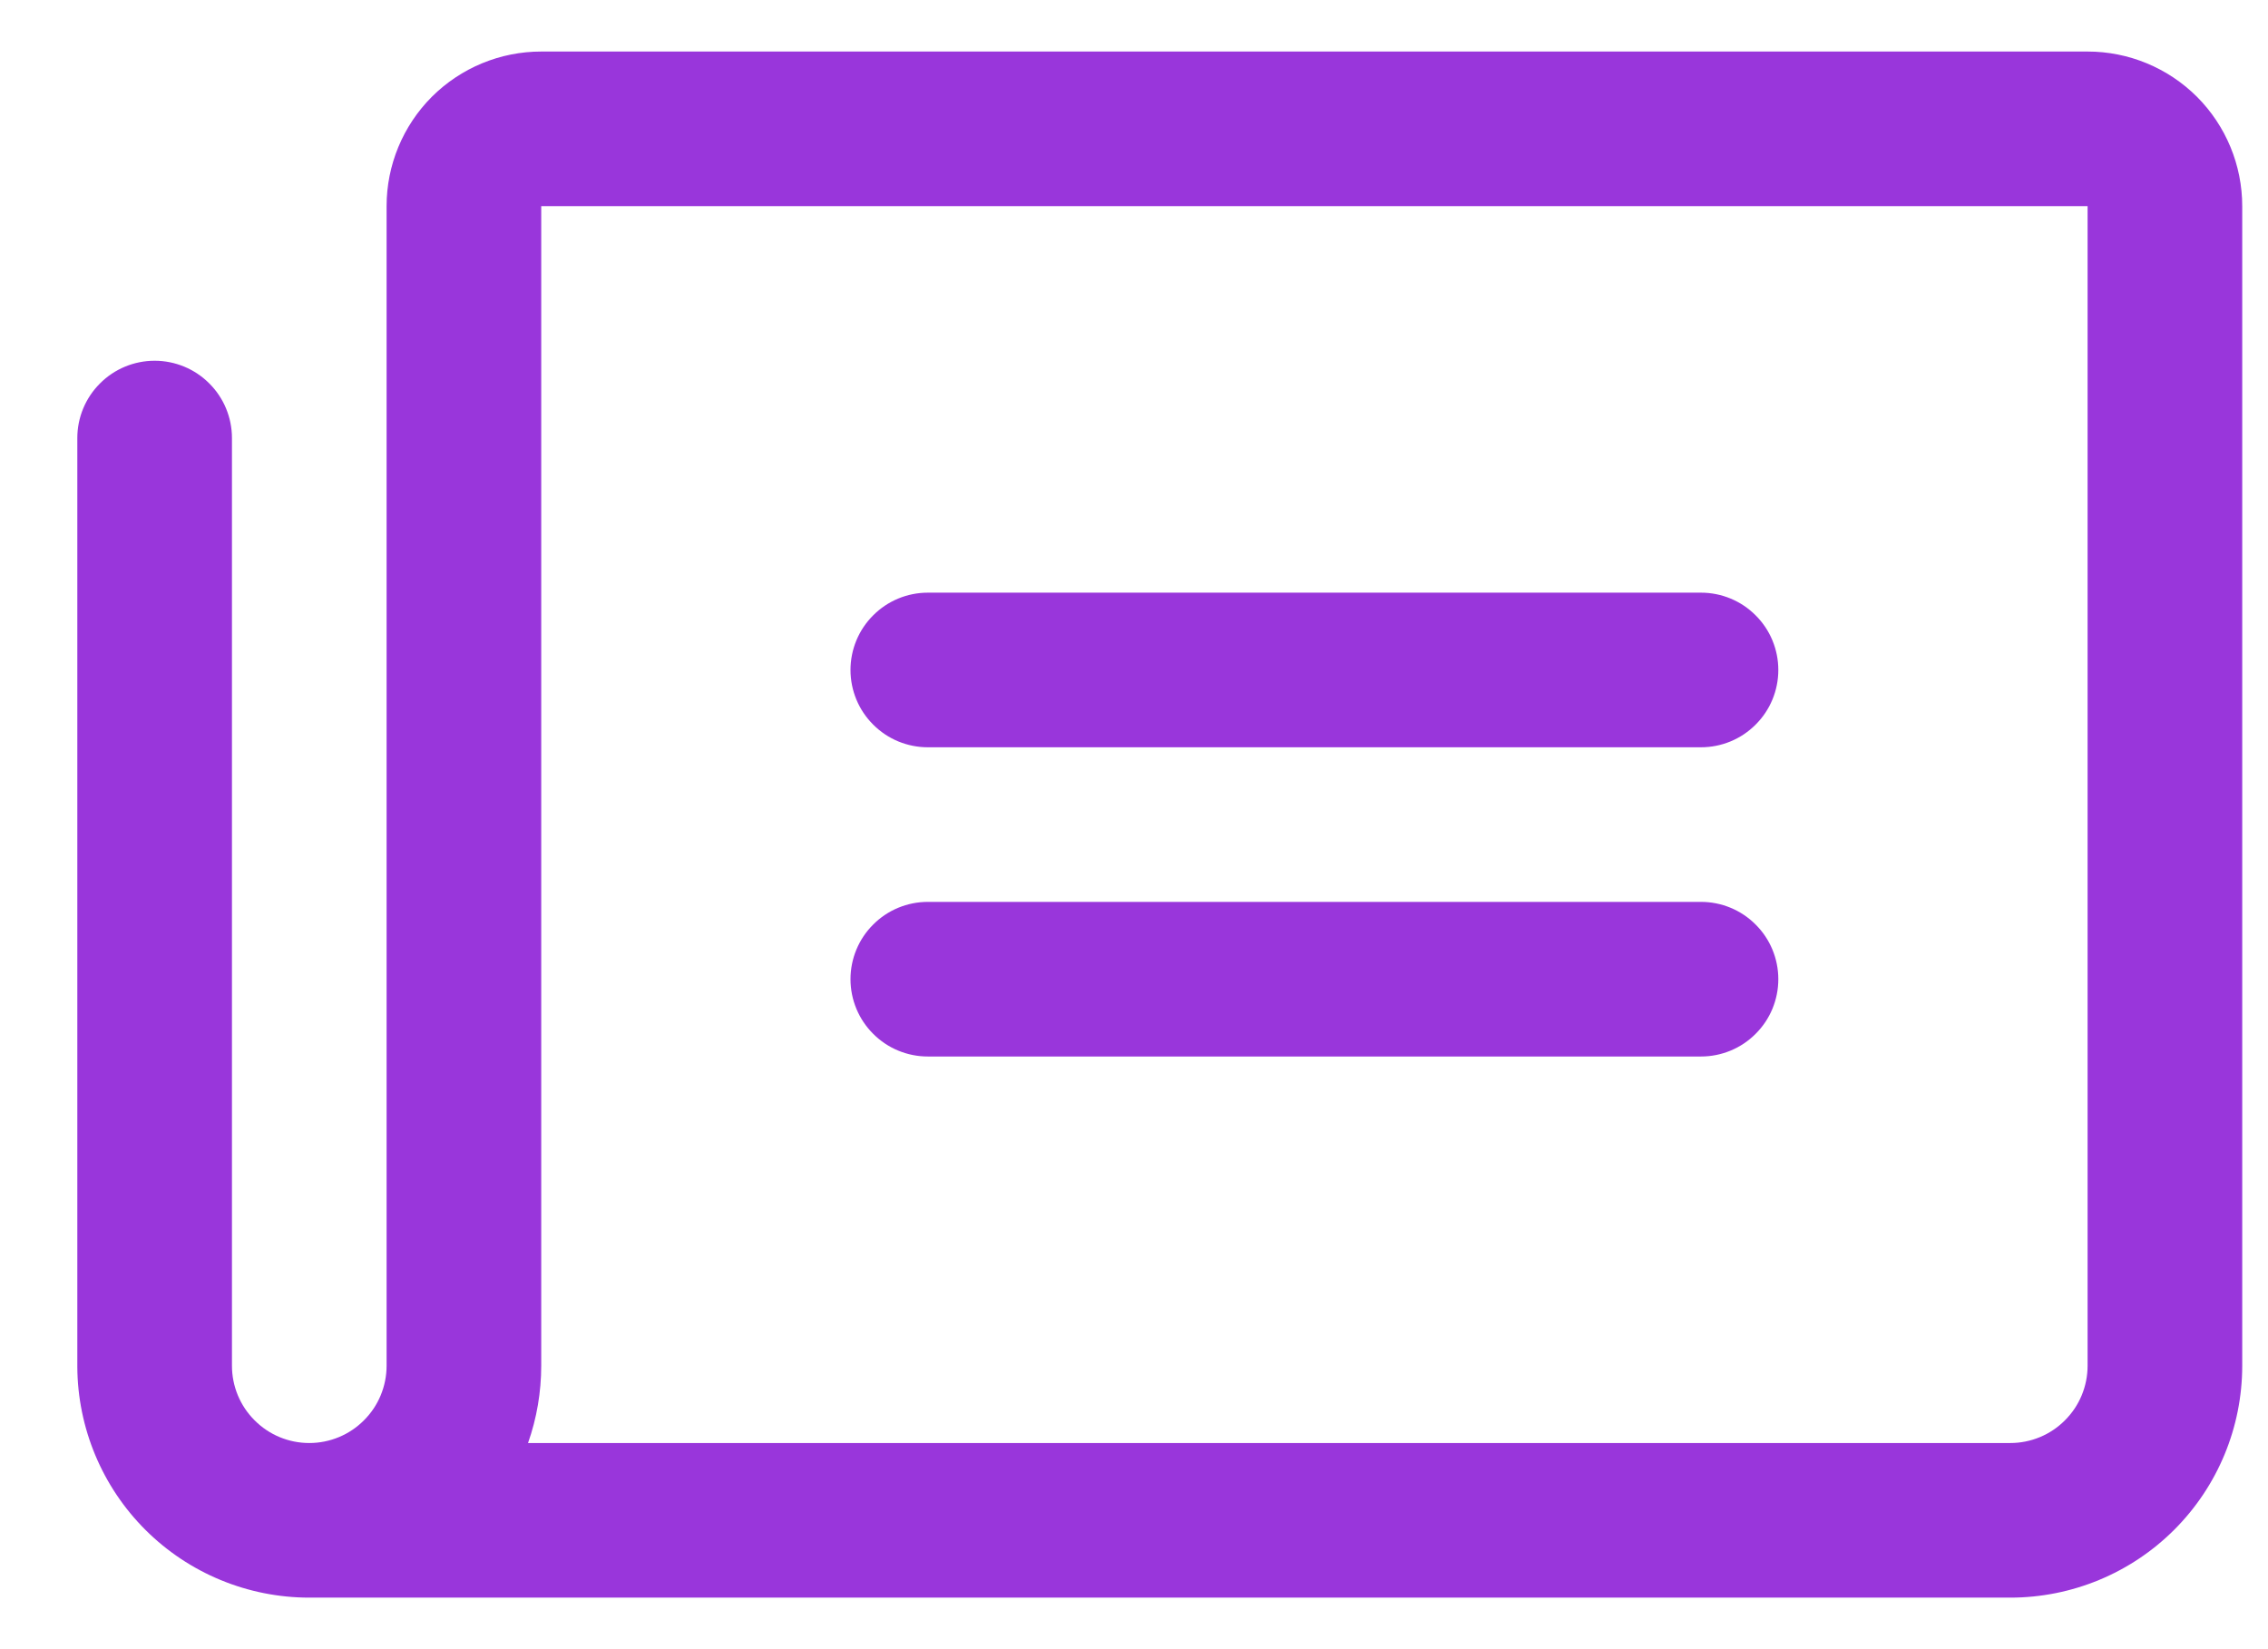 <svg width="22" height="16" viewBox="0 0 22 16" fill="none" xmlns="http://www.w3.org/2000/svg">
<path d="M8.25 6.5C8.25 6.301 8.329 6.11 8.47 5.97C8.61 5.829 8.801 5.75 9 5.75H16.5C16.699 5.75 16.89 5.829 17.03 5.97C17.171 6.11 17.25 6.301 17.25 6.5C17.25 6.699 17.171 6.89 17.03 7.03C16.89 7.171 16.699 7.25 16.5 7.25H9C8.801 7.25 8.61 7.171 8.47 7.03C8.329 6.89 8.25 6.699 8.25 6.5ZM9 10.25H16.5C16.699 10.25 16.89 10.171 17.03 10.03C17.171 9.89 17.25 9.699 17.25 9.5C17.25 9.301 17.171 9.11 17.03 8.97C16.89 8.829 16.699 8.75 16.5 8.75H9C8.801 8.75 8.61 8.829 8.47 8.97C8.329 9.11 8.25 9.301 8.25 9.5C8.25 9.699 8.329 9.89 8.47 10.03C8.61 10.171 8.801 10.25 9 10.25ZM21.75 2V13.25C21.75 13.847 21.513 14.419 21.091 14.841C20.669 15.263 20.097 15.5 19.5 15.5H3C2.405 15.5 1.834 15.264 1.413 14.845C0.991 14.425 0.753 13.855 0.75 13.26V4.25C0.75 4.051 0.829 3.86 0.97 3.72C1.11 3.579 1.301 3.5 1.5 3.5C1.699 3.5 1.89 3.579 2.03 3.72C2.171 3.86 2.25 4.051 2.25 4.25V13.25C2.25 13.449 2.329 13.64 2.47 13.78C2.61 13.921 2.801 14 3 14C3.199 14 3.39 13.921 3.53 13.78C3.671 13.64 3.75 13.449 3.75 13.25V2C3.75 1.602 3.908 1.221 4.189 0.939C4.471 0.658 4.852 0.5 5.25 0.5H20.25C20.648 0.5 21.029 0.658 21.311 0.939C21.592 1.221 21.75 1.602 21.75 2ZM20.25 2H5.25V13.25C5.25 13.505 5.207 13.759 5.122 14H19.5C19.699 14 19.89 13.921 20.03 13.78C20.171 13.64 20.25 13.449 20.25 13.25V2Z" fill="#9936DB"/>
</svg>
